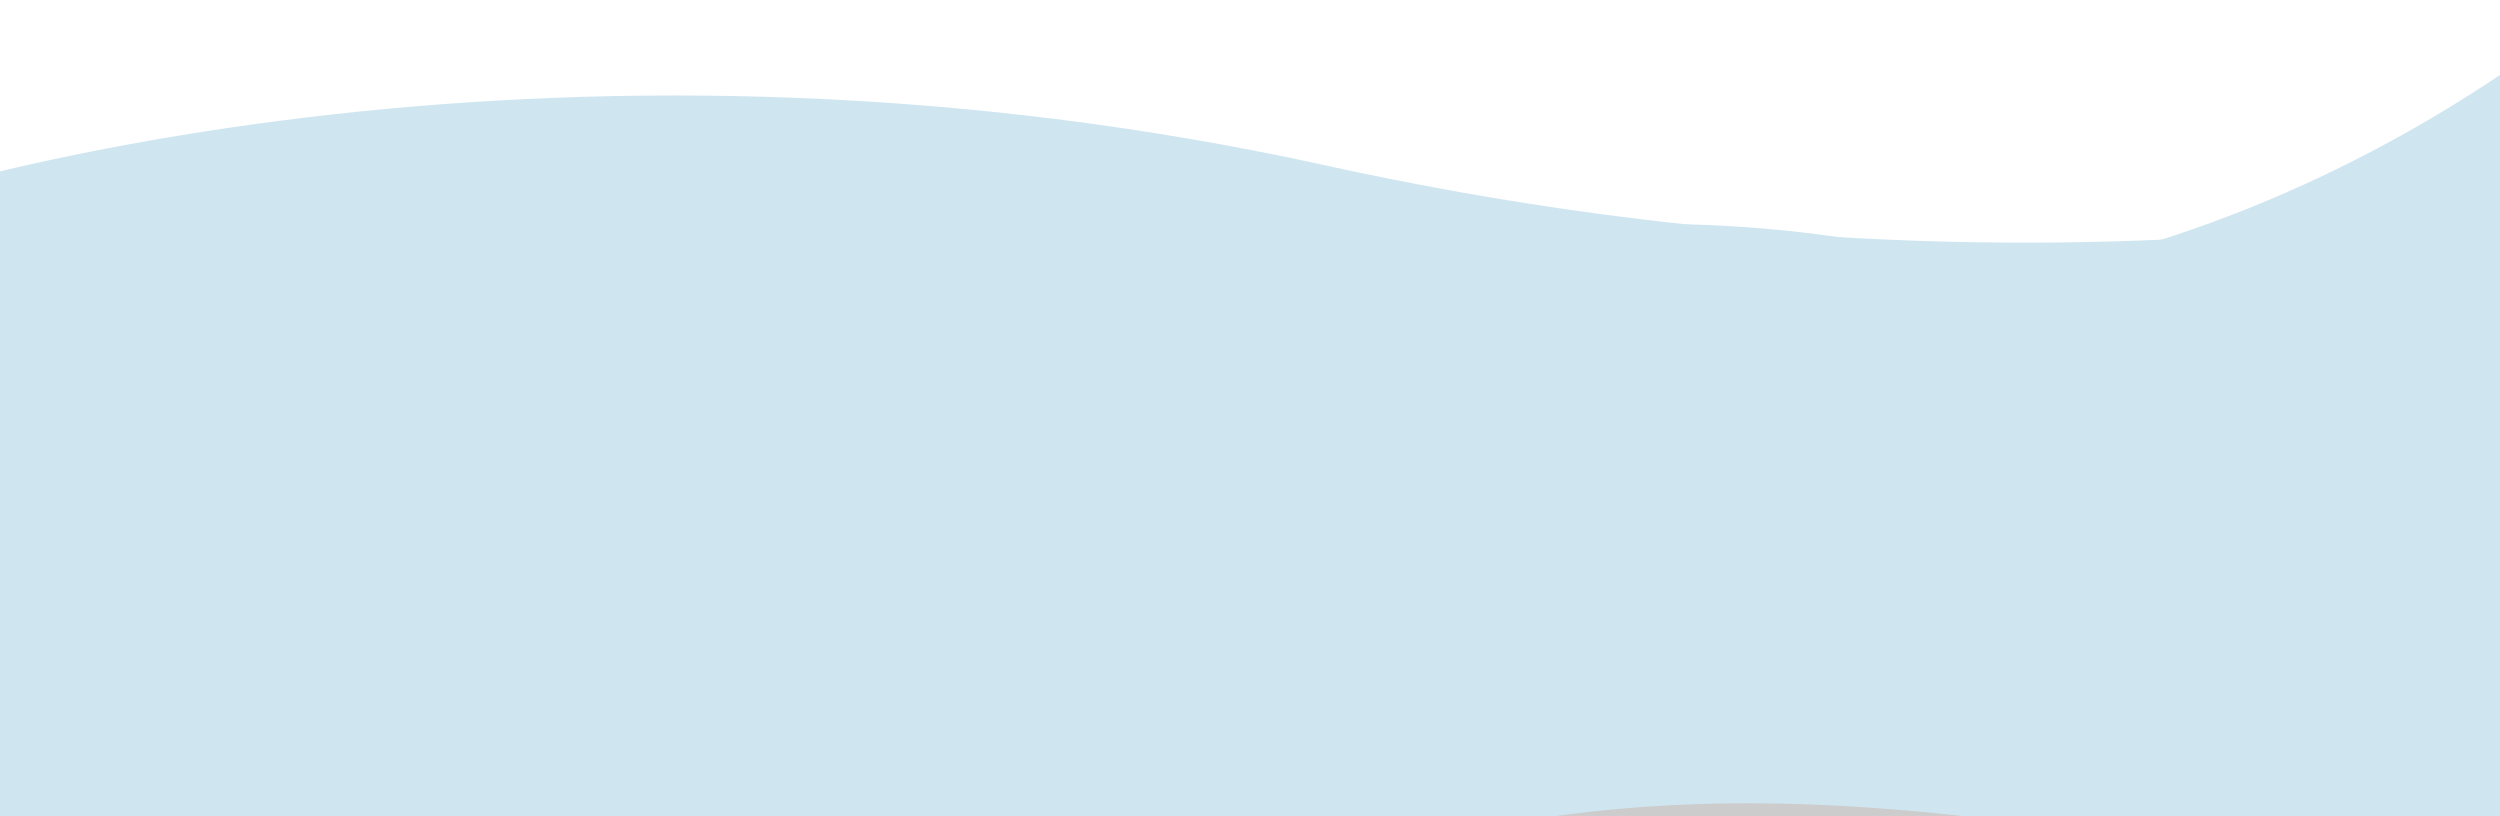 <svg xmlns="http://www.w3.org/2000/svg" xmlns:xlink="http://www.w3.org/1999/xlink" width="1440" height="470" viewBox="0 0 1440 470">
    <defs>
        <filter id="auiu7knk5a" width="110.4%" height="158.9%" x="-4.6%" y="-22.4%" filterUnits="objectBoundingBox">
            <feMorphology in="SourceAlpha" operator="dilate" radius="10" result="shadowSpreadOuter1"/>
            <feOffset dx="10" dy="22" in="shadowSpreadOuter1" result="shadowOffsetOuter1"/>
            <feGaussianBlur in="shadowOffsetOuter1" result="shadowBlurOuter1" stdDeviation="17"/>
            <feColorMatrix in="shadowBlurOuter1" values="0 0 0 0 0 0 0 0 0 0 0 0 0 0 0 0 0 0 0.828 0"/>
        </filter>
        <filter id="yhus08s5lc" width="111.6%" height="164.4%" x="-5.2%" y="-28.6%" filterUnits="objectBoundingBox">
            <feMorphology in="SourceAlpha" operator="dilate" radius="10" result="shadowSpreadOuter1"/>
            <feOffset dx="10" dy="22" in="shadowSpreadOuter1" result="shadowOffsetOuter1"/>
            <feGaussianBlur in="shadowOffsetOuter1" result="shadowBlurOuter1" stdDeviation="17"/>
            <feColorMatrix in="shadowBlurOuter1" values="0 0 0 0 0 0 0 0 0 0 0 0 0 0 0 0 0 0 0.828 0"/>
        </filter>
        <filter id="67t9f89jpe" width="110%" height="145.6%" x="-4.5%" y="-20.9%" filterUnits="objectBoundingBox">
            <feMorphology in="SourceAlpha" operator="dilate" radius="10" result="shadowSpreadOuter1"/>
            <feOffset dx="10" dy="22" in="shadowSpreadOuter1" result="shadowOffsetOuter1"/>
            <feGaussianBlur in="shadowOffsetOuter1" result="shadowBlurOuter1" stdDeviation="17"/>
            <feColorMatrix in="shadowBlurOuter1" values="0 0 0 0 0 0 0 0 0 0 0 0 0 0 0 0 0 0 0.828 0"/>
        </filter>
        <filter id="hkal6xqm0g" width="108%" height="161.4%" x="-3.6%" y="-21%" filterUnits="objectBoundingBox">
            <feMorphology in="SourceAlpha" operator="dilate" radius="10" result="shadowSpreadOuter1"/>
            <feOffset dx="10" dy="22" in="shadowSpreadOuter1" result="shadowOffsetOuter1"/>
            <feGaussianBlur in="shadowOffsetOuter1" result="shadowBlurOuter1" stdDeviation="17"/>
            <feColorMatrix in="shadowBlurOuter1" values="0 0 0 0 0 0 0 0 0 0 0 0 0 0 0 0 0 0 0.828 0"/>
        </filter>
        <path id="h9qr54lnkb" d="M163 134.503c141.082-64.68 514.98-151.643 935.072-59.332 280.06 61.54 556.703 59.383 829.928-6.471v252.507c-211.184-110.388-396.291-125.878-555.322-46.47-238.547 119.11-357.958-61.802-602.468-70.233C525.7 196.074 641.445 335.404 163 348V134.503z"/>
        <path id="i81tz926jd" d="M217 65.683c407.056 213.104 394.882-84.834 831.614 43.802C1339.77 195.242 1592.898 158.747 1808 0v252.043c-151.542 57.148-356.83 48.06-615.866-27.266C803.581 111.789 459.751 421.095 217 278.787V65.683z"/>
        <path id="kaqx03z0uf" d="M0 249.775c469.227 286.689 596.424-227.31 1099.86-54.255 335.623 115.369 580.337 104 734.14-34.109v339.074c-132.908-58.895-281.986-35.028-447.234 71.602C1138.894 732.032 954.5 439.467 699.49 449.043 444.478 458.618 537.682 562.019 0 536.463V249.776z"/>
        <path id="e9ycrocsah" d="M174 215.776C758.336 553 916.736-51.602 1543.672 151.957c417.957 135.706 722.702 122.332 914.236-40.12V510.68c36.126-167.069-48.705-187.89-254.49-62.464-308.679 188.139-671.973-87.024-1061.457 20.128C752.477 575.496 576.984 542.164 174 553V215.776z"/>
    </defs>
    <g fill="none" fill-rule="evenodd" opacity=".2">
        <g>
            <g>
                <g transform="translate(0 -3775) translate(-335 3795)">
                    <use fill="#000" filter="url(#auiu7knk5a)" xlink:href="#h9qr54lnkb"/>
                    <use fill="#1183B7" xlink:href="#h9qr54lnkb"/>
                </g>
                <g transform="translate(0 -3775) translate(-335 3795)">
                    <use fill="#000" filter="url(#yhus08s5lc)" xlink:href="#i81tz926jd"/>
                    <use fill="#1183B7" xlink:href="#i81tz926jd"/>
                </g>
                <g transform="translate(0 -3775) translate(-335 3795)">
                    <use fill="#000" filter="url(#67t9f89jpe)" xlink:href="#kaqx03z0uf"/>
                    <use fill="#1183B7" xlink:href="#kaqx03z0uf"/>
                </g>
                <g transform="translate(0 -3775) translate(-335 3795)">
                    <use fill="#000" filter="url(#hkal6xqm0g)" xlink:href="#e9ycrocsah"/>
                    <use fill="#1183B7" xlink:href="#e9ycrocsah"/>
                </g>
            </g>
        </g>
    </g>
</svg>
